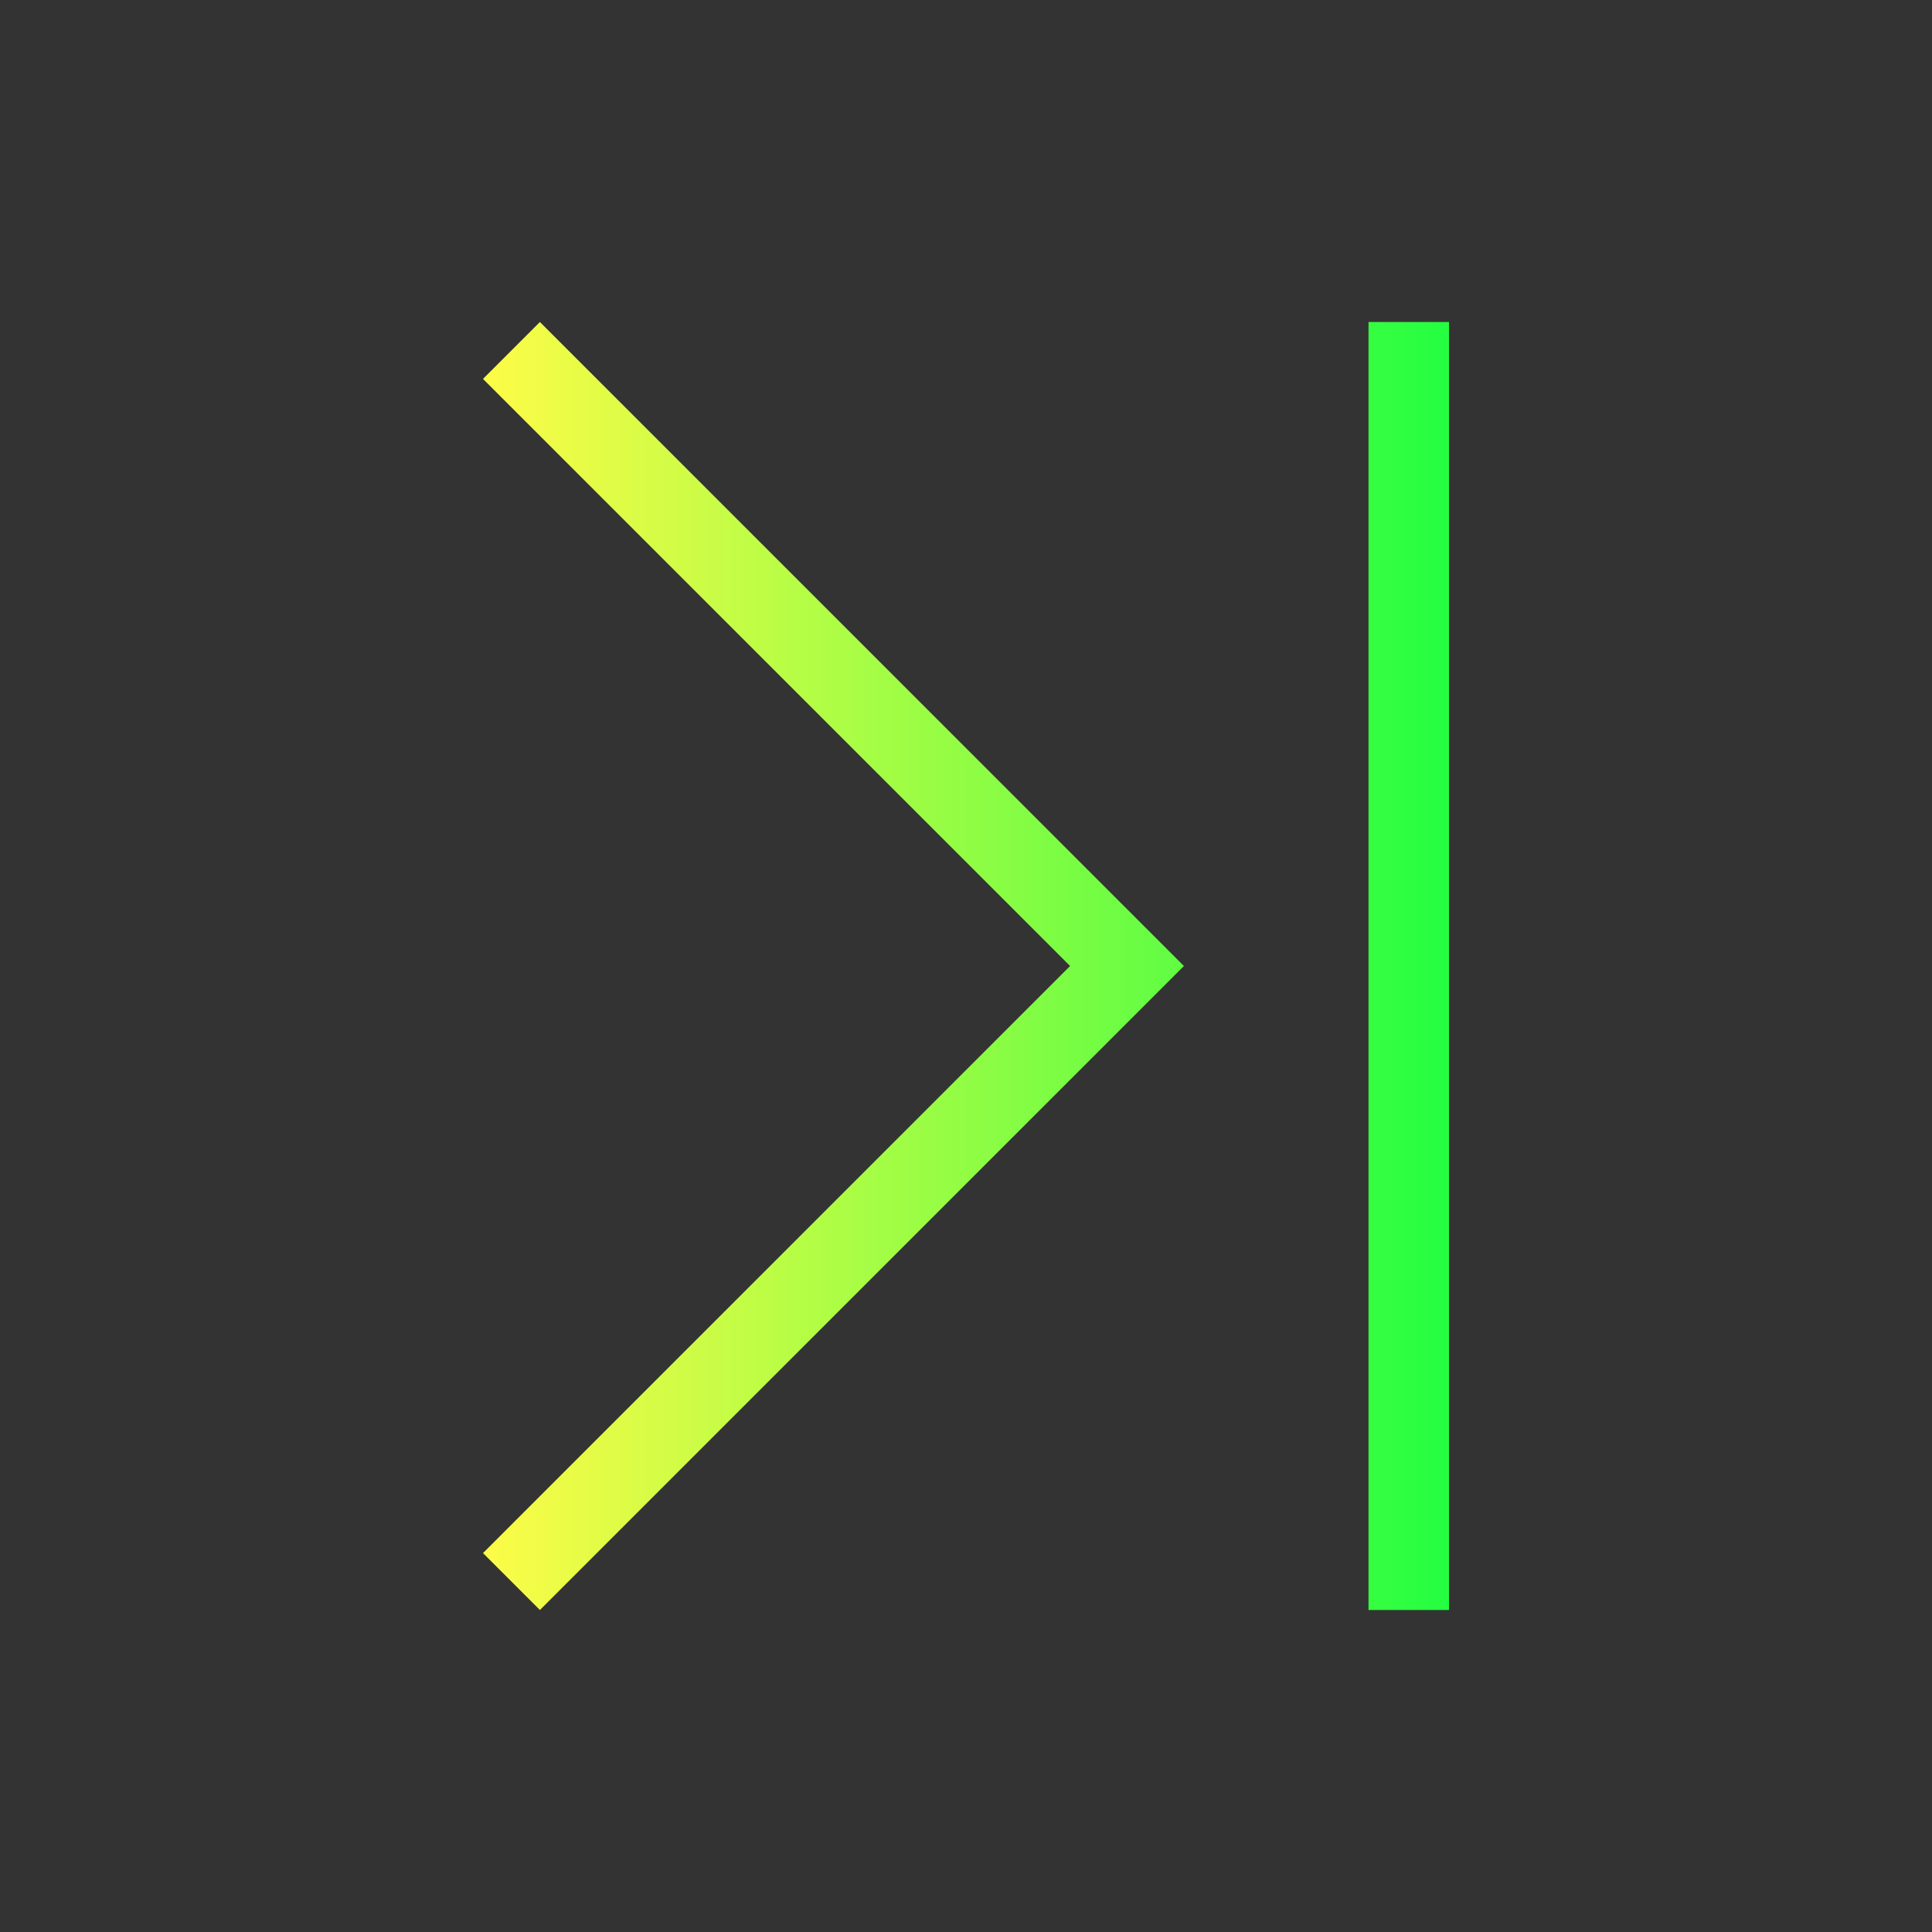 <svg width="24" height="24" viewBox="0 0 24 24" fill="none" xmlns="http://www.w3.org/2000/svg">
<rect x="0" y="0" width="24" height="24" fill="#333333" stroke="none"/>
<path d="M6.707 4L6 4.707L12.125 10.832L13.293 12L12.125 13.168L6 19.293L6.707 20L12.832 13.875L14.707 12L12.832 10.125L6.707 4ZM17 4V20H18V4H17Z" fill="url(#paint0_linear_10_16060)"/>
<defs>
<linearGradient id="paint0_linear_10_16060" x1="6" y1="12" x2="18" y2="12" gradientUnits="userSpaceOnUse">
<stop stop-color="#FDFC47"/>
<stop offset="1" stop-color="#24FE41"/>
</linearGradient>
</defs>
</svg>
